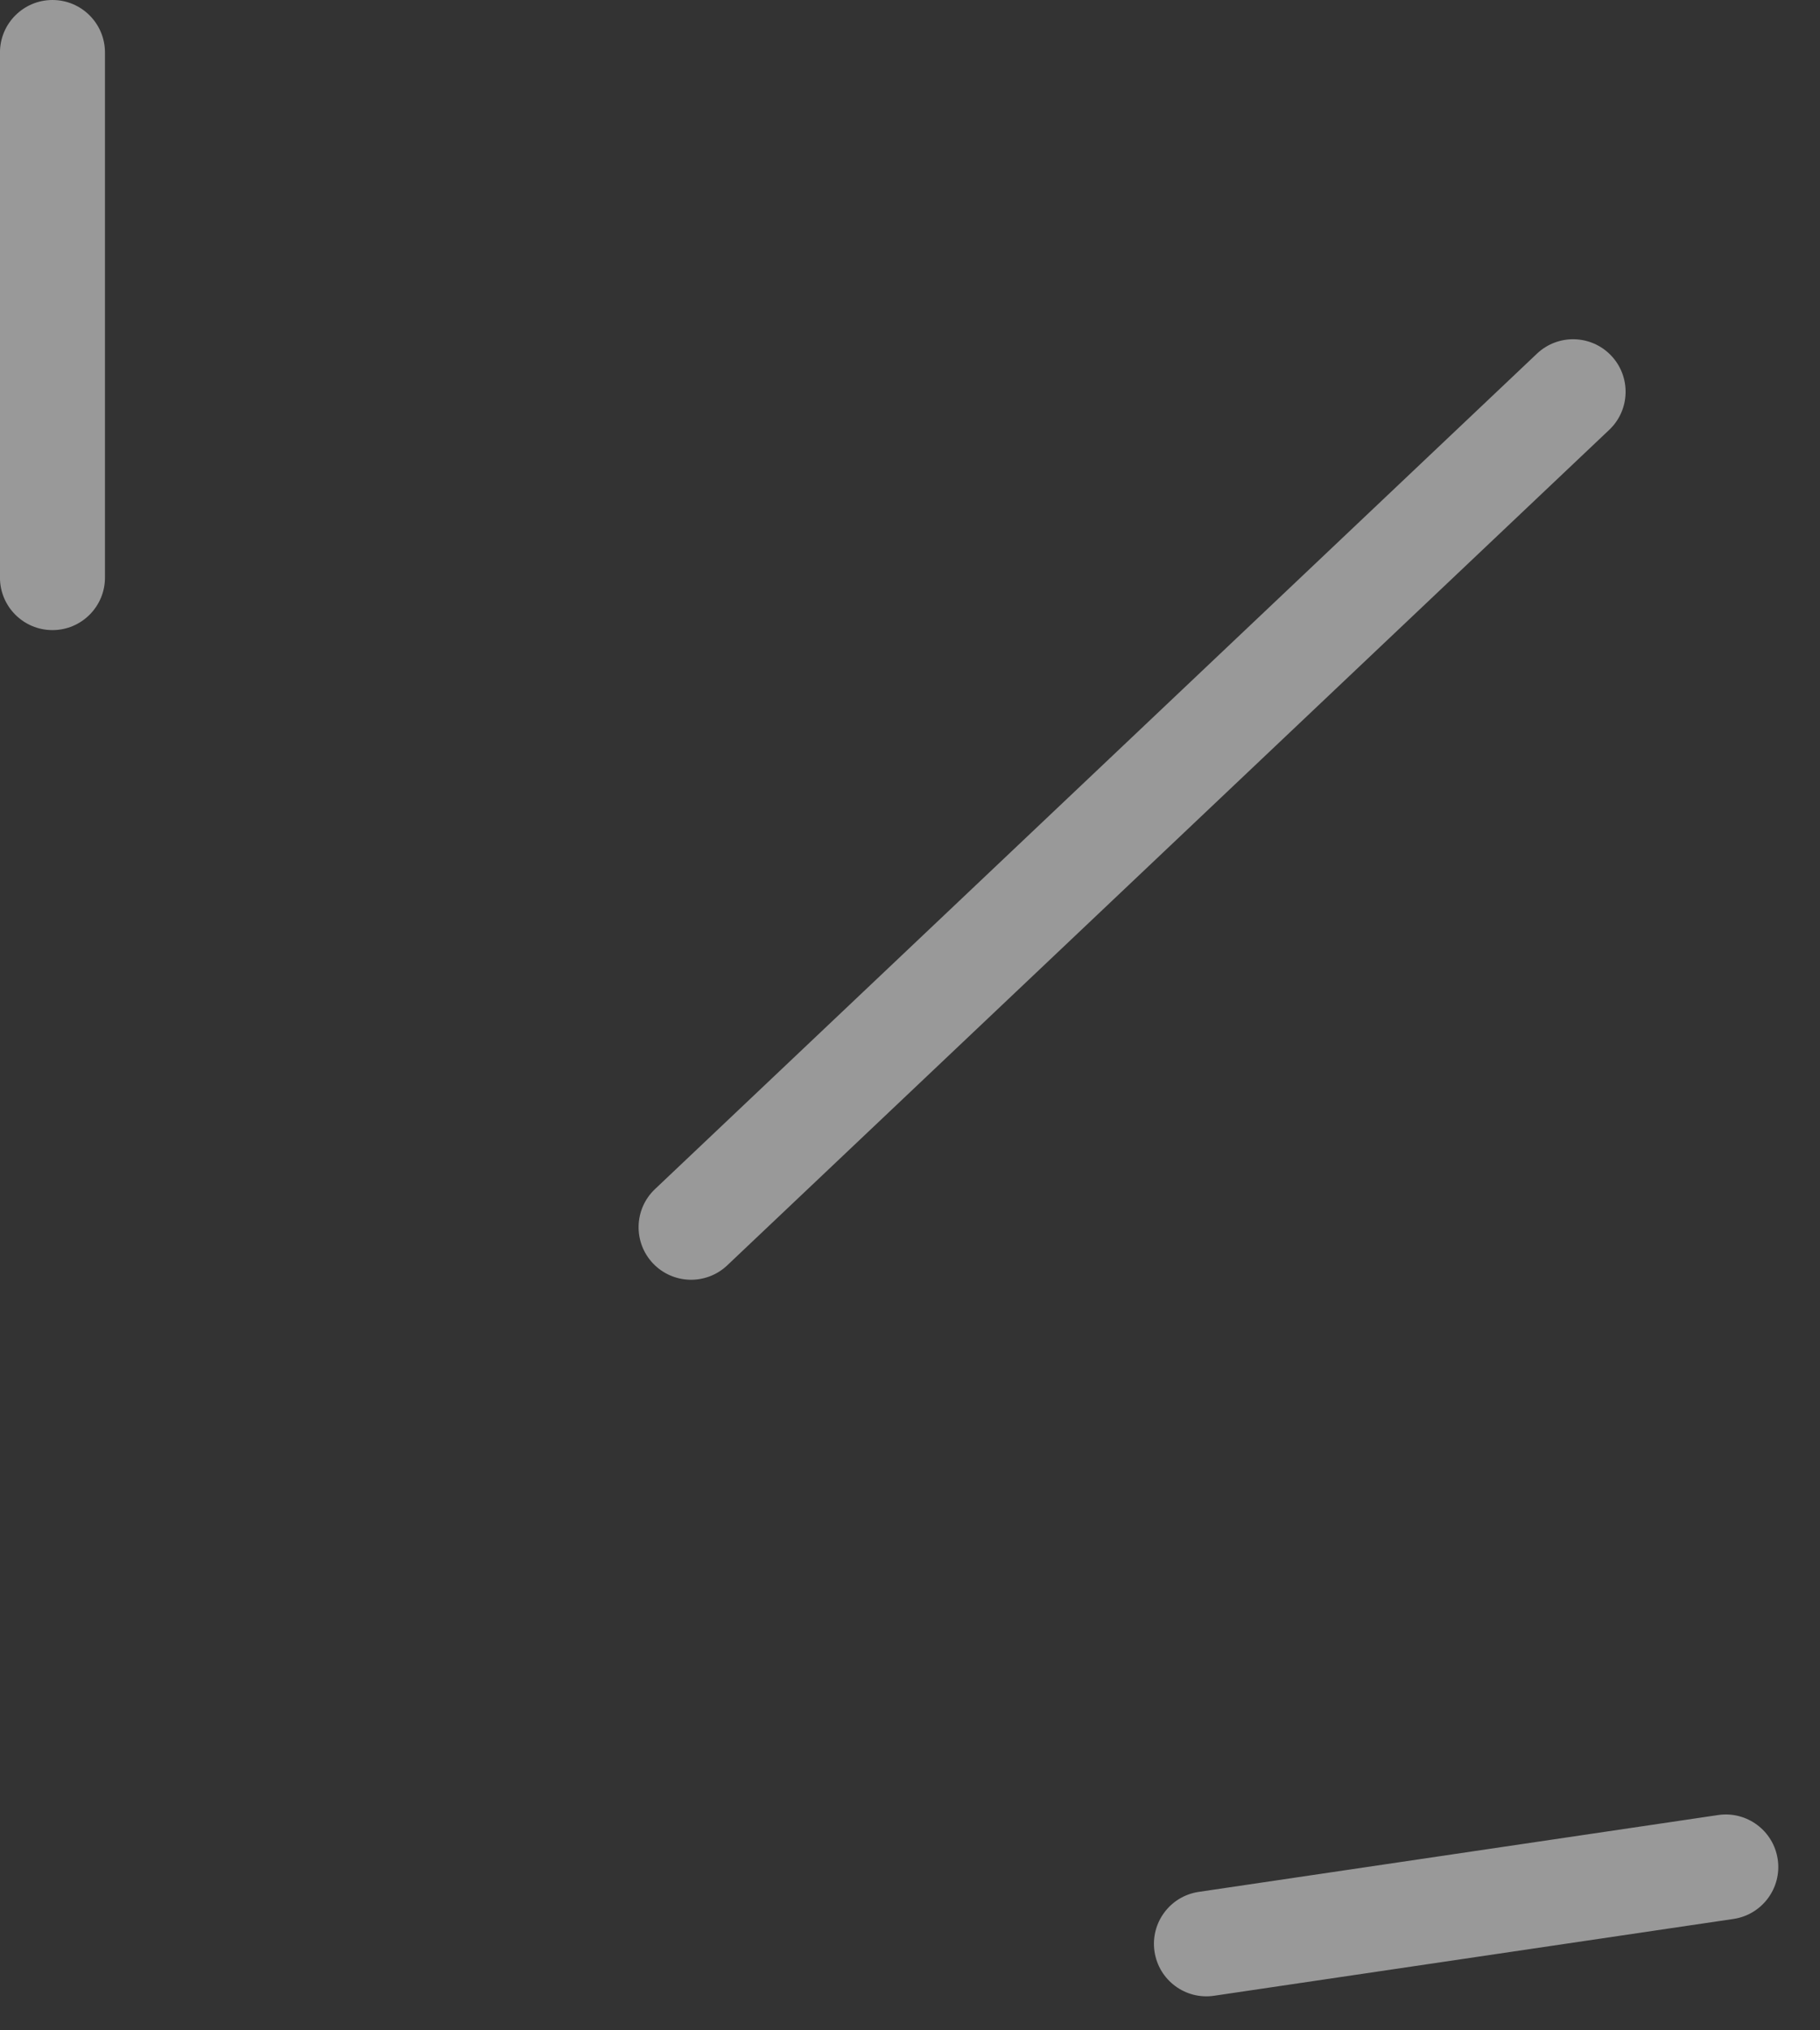<svg width="52" height="58" viewBox="0 0 52 58" fill="none" xmlns="http://www.w3.org/2000/svg">
<rect x="0" y="0" width="52" height="58" fill="#333333" stroke="none"/>
<path d="M45.977 12.28C46.579 11.711 46.604 10.761 46.035 10.16C45.465 9.558 44.516 9.533 43.914 10.102L18.714 33.969C18.112 34.539 18.087 35.488 18.656 36.09C19.226 36.691 20.175 36.717 20.777 36.148L45.977 12.28Z" fill="white" fill-opacity="0.5"/>
<path d="M2.999 1.5C2.999 0.672 2.328 0 1.499 0C0.671 0 -0.001 0.672 -0.001 1.5V16.5C-0.001 17.328 0.671 18 1.499 18C2.328 18 2.999 17.328 2.999 16.5V1.5Z" fill="white" fill-opacity="0.5"/>
<path d="M49.528 54.818C50.347 54.697 50.913 53.934 50.792 53.115C50.671 52.295 49.908 51.729 49.089 51.85L34.25 54.045C33.431 54.166 32.865 54.928 32.986 55.748C33.107 56.568 33.87 57.134 34.689 57.012L49.528 54.818Z" fill="white" fill-opacity="0.5"/>
</svg>
